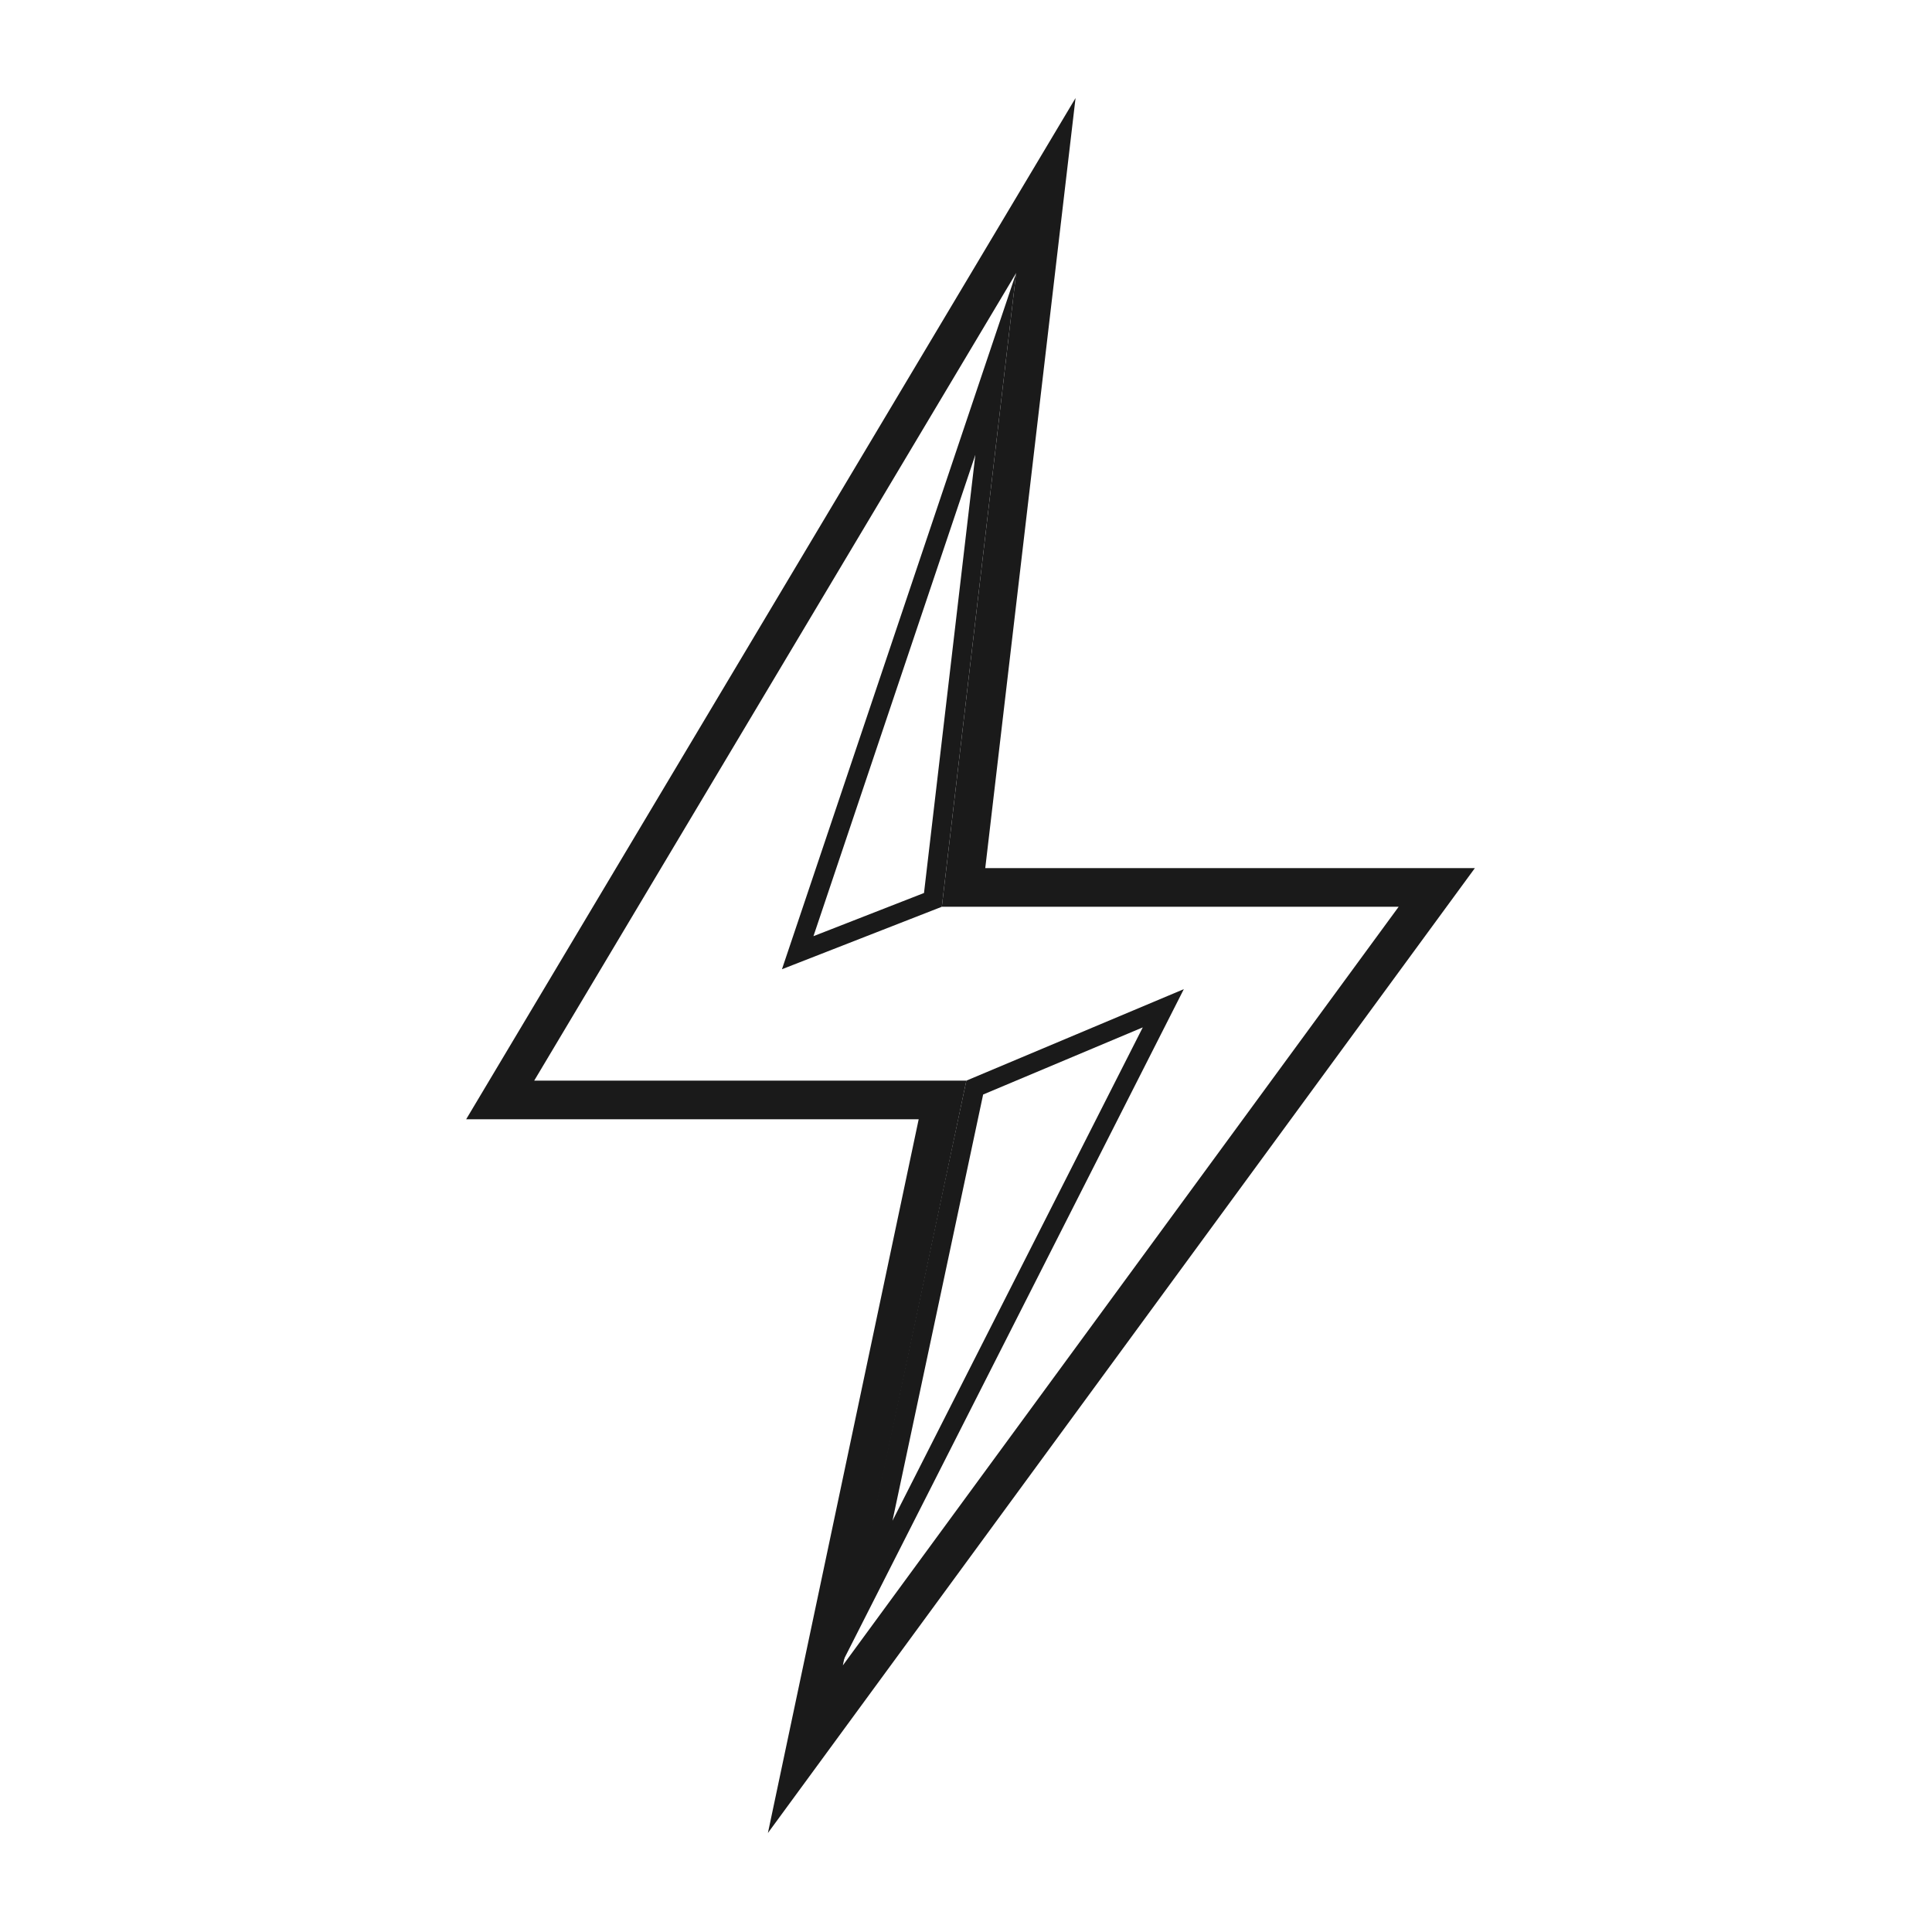 <?xml version="1.0" encoding="UTF-8"?>
<svg viewBox="0 0 100 100" xmlns="http://www.w3.org/2000/svg">
<g fill="#1A1A1A">
<svg enable-background="new 0 0 100 100" fill="#1A1A1A" version="1.1" viewBox="0 0 100 100" xml:space="preserve" xmlns="http://www.w3.org/2000/svg" xmlns:xlink="http://www.w3.org/1999/xlink"><path d="m52.595 14.132l-3.846 32.801h23.646l-28.77 39.268 6.394-30.267h-22.369l24.945-41.802m-24.945 41.802h-0.046 0.046m28.02-50.859l-4.793 8.032-24.944 41.802-1.805 3.025h23.423l-5.884 27.854-1.92 9.088 5.49-7.493 28.771-39.267 2.331-3.182h-25.342l3.584-30.568 1.089-9.291z"/><path d="m50.484 23.542l-2.658 22.679-5.722 2.235 8.38-24.914m2.111-9.41l-12.121 36.035 8.275-3.233 3.846-32.802z"/><path d="m59.15 53.177l-12.955 25.537 4.692-22.062 8.263-3.475m2.125-1.979l-11.257 4.736-6.394 30.058 17.651-34.794z"/></svg>
</g></svg>